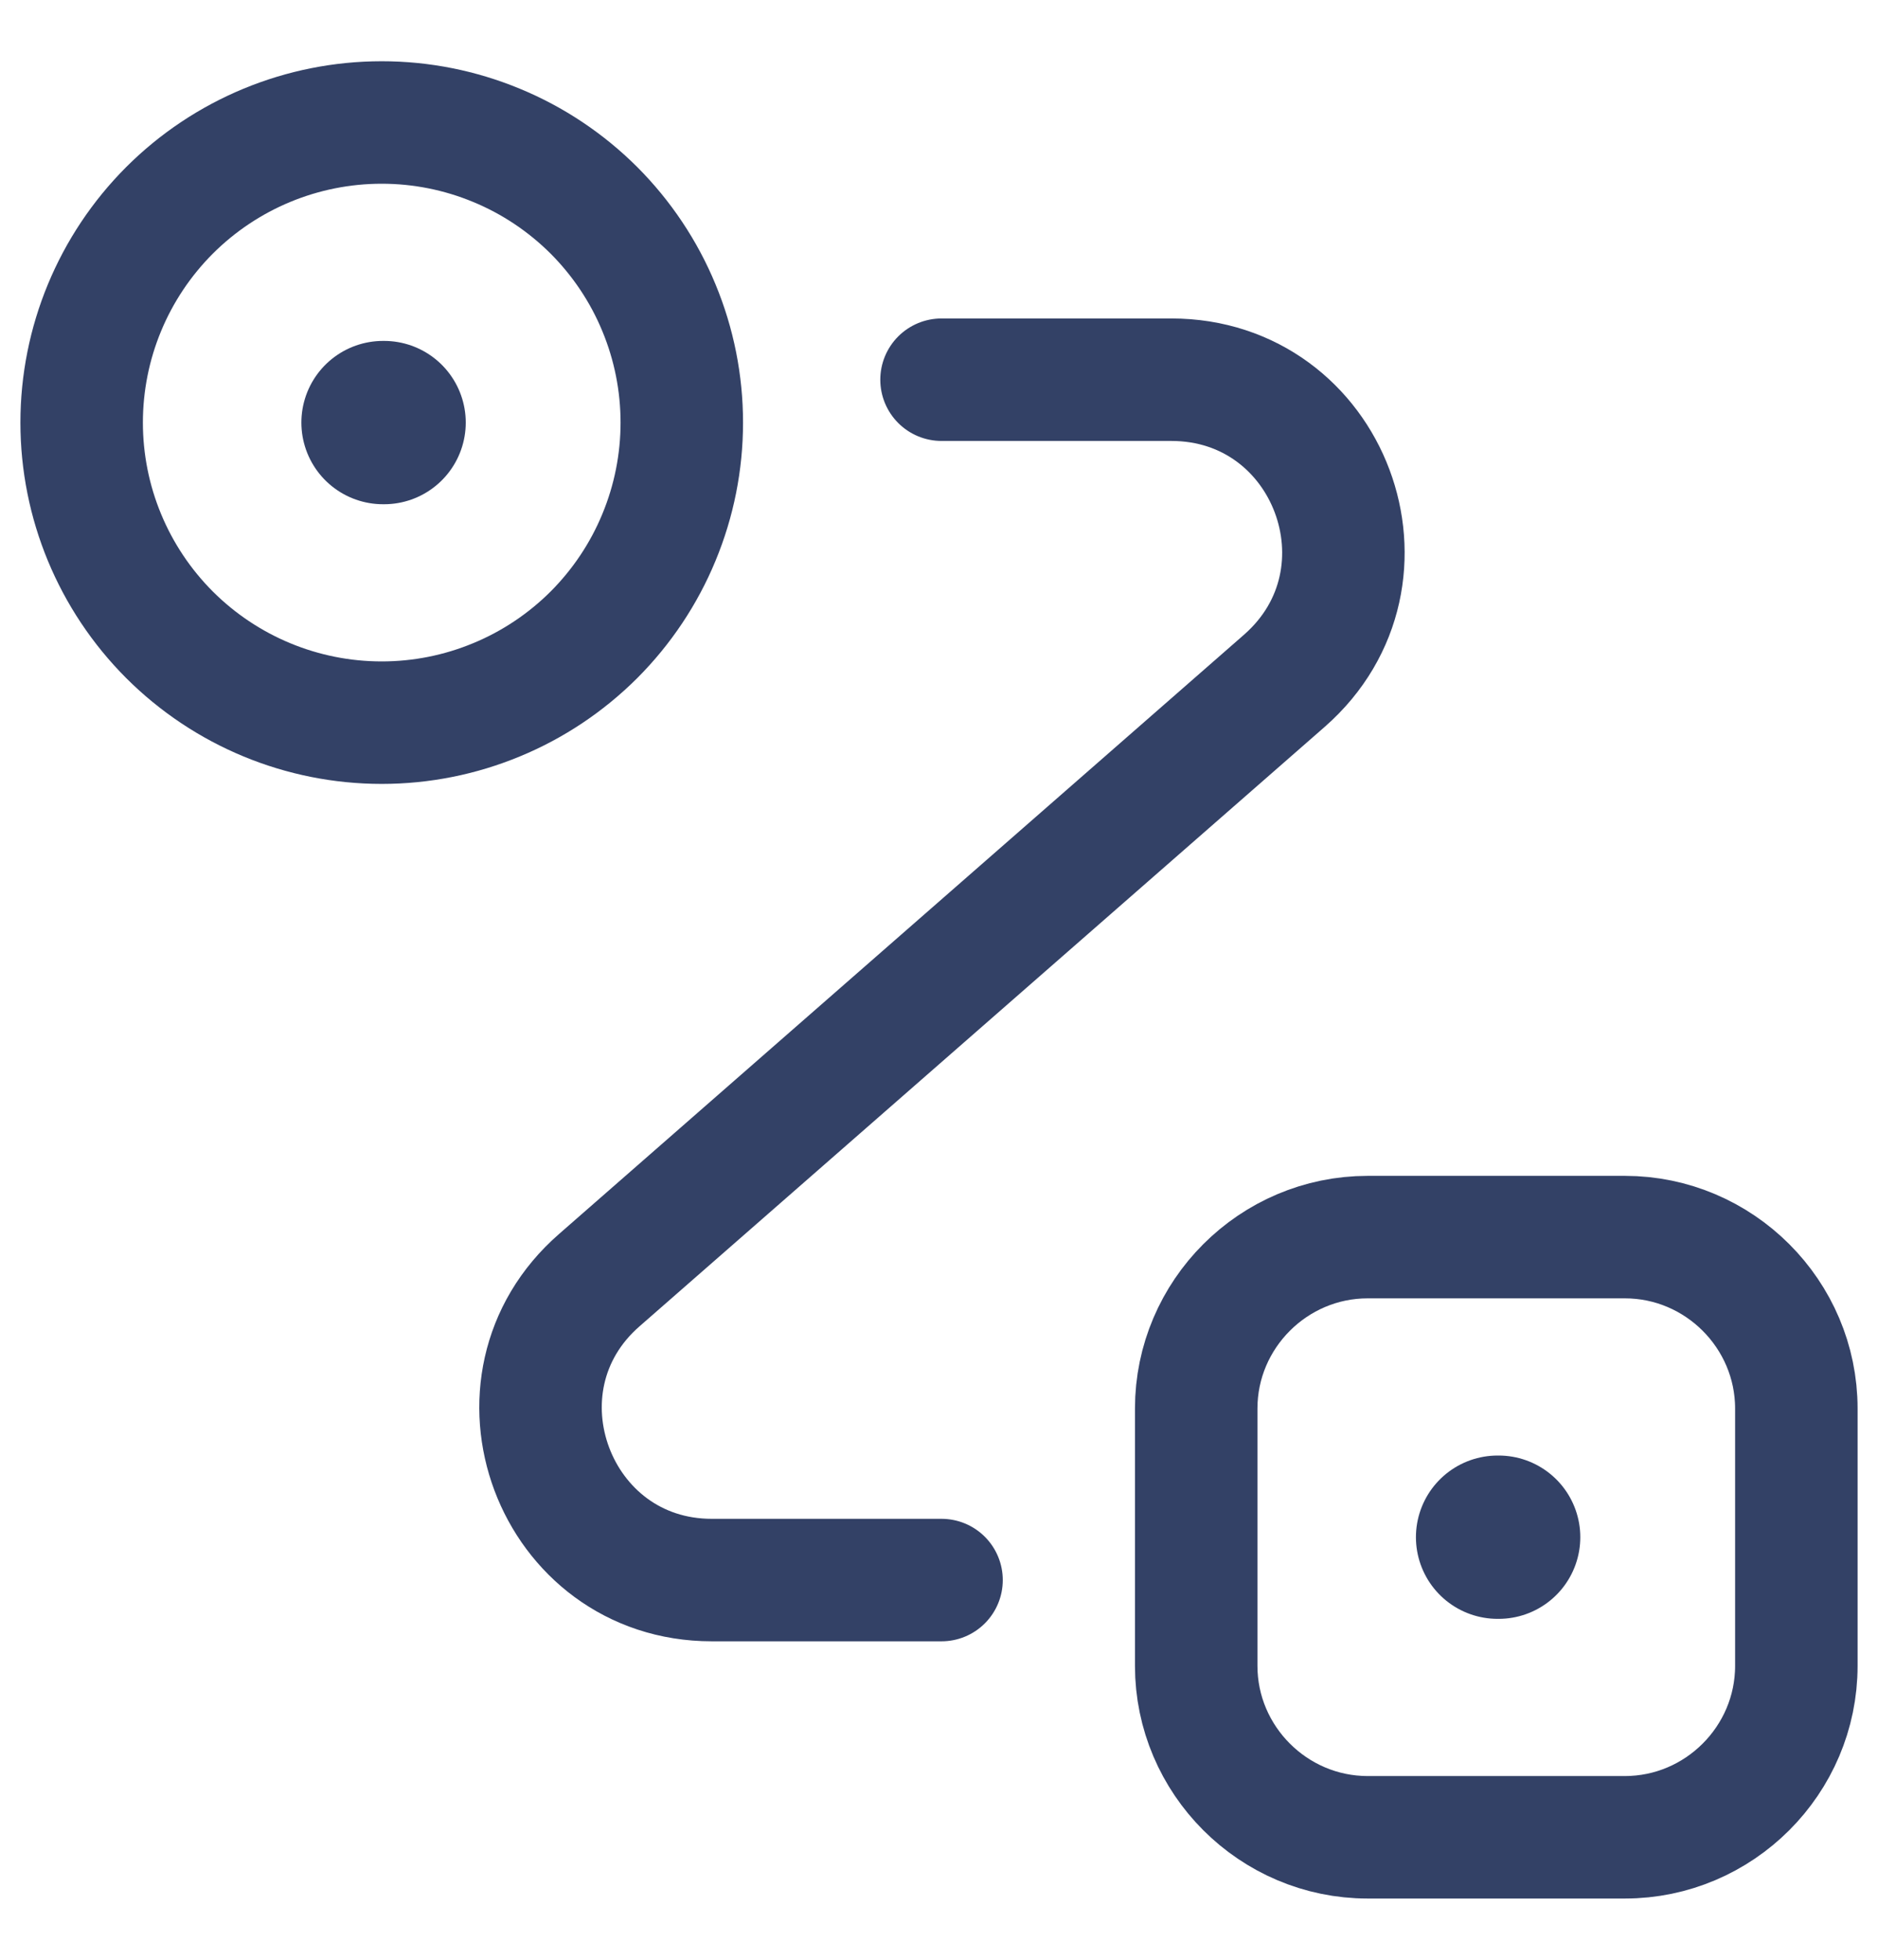 <svg width="23" height="24" viewBox="0 0 23 24" fill="none" xmlns="http://www.w3.org/2000/svg">
<path d="M4.675 8.85C5.158 8.85 5.635 8.755 6.081 8.57C6.527 8.386 6.932 8.115 7.274 7.774C7.615 7.432 7.886 7.027 8.07 6.581C8.255 6.135 8.35 5.658 8.35 5.175C8.35 4.692 8.255 4.215 8.07 3.769C7.886 3.323 7.615 2.918 7.274 2.576C6.932 2.235 6.527 1.964 6.081 1.78C5.635 1.595 5.158 1.5 4.675 1.5C3.7 1.5 2.766 1.887 2.076 2.576C1.387 3.266 1 4.2 1 5.175C1 6.15 1.387 7.084 2.076 7.774C2.766 8.463 3.7 8.85 4.675 8.85V8.85ZM16.75 15.15H19.9C21.055 15.15 22 16.095 22 17.25V20.4C22 21.555 21.055 22.5 19.9 22.5H16.75C15.595 22.5 14.65 21.555 14.65 20.4V17.25C14.65 16.095 15.595 15.15 16.75 15.15Z" stroke="#334166" stroke-width="1.5"/>
<path d="M11.531 4.65H14.345C16.288 4.65 17.191 7.055 15.731 8.336L7.342 15.675C5.882 16.945 6.785 19.35 8.717 19.35H11.531" stroke="#334166" stroke-width="1.5" stroke-linecap="round" stroke-linejoin="round"/>
<path d="M4.691 5.175H4.704M18.341 18.825H18.354" stroke="#334166" stroke-width="2" stroke-linecap="round" stroke-linejoin="round"/>
</svg>
